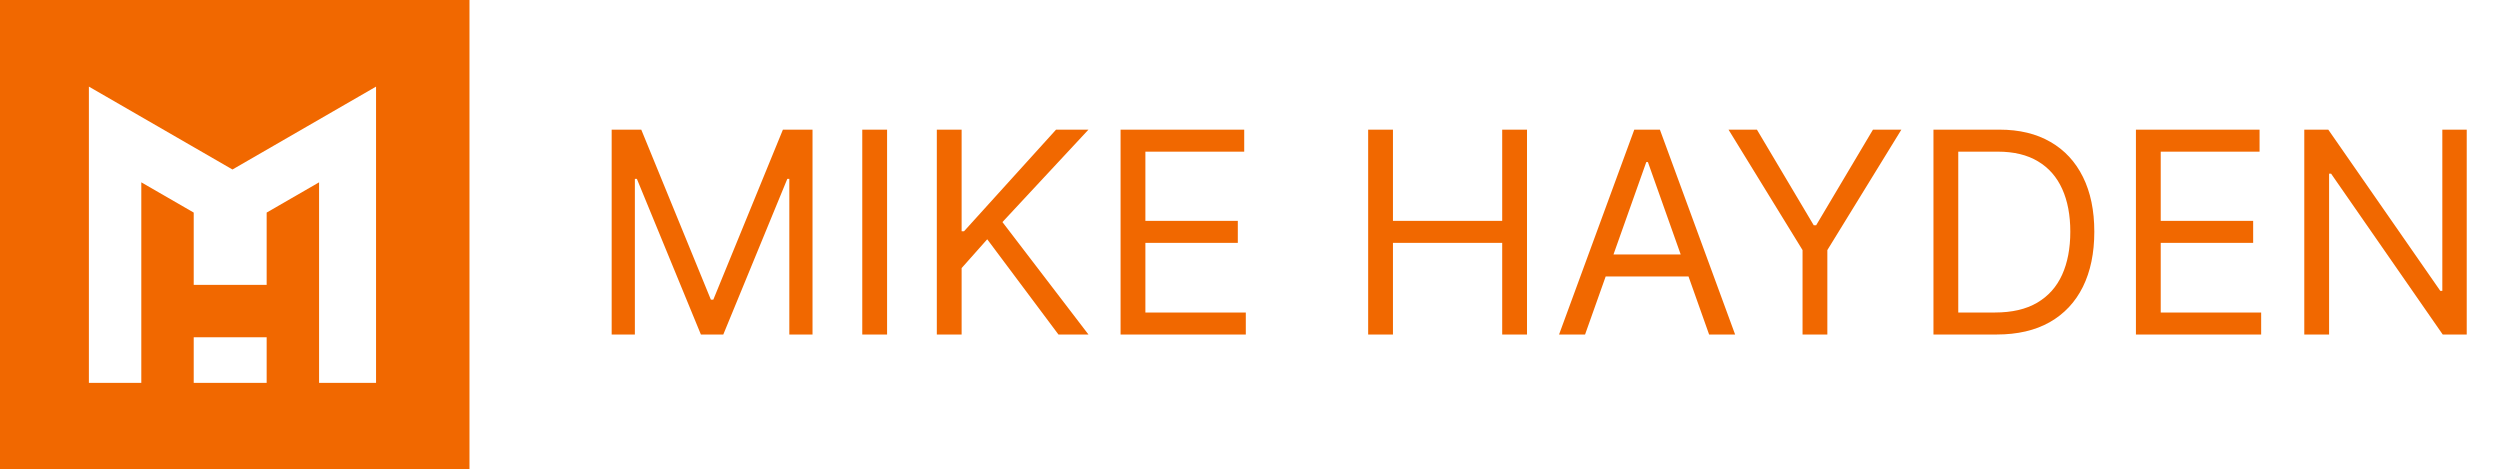 <svg width="213" height="40" viewBox="0 0 213 40" fill="none" xmlns="http://www.w3.org/2000/svg">
<path d="M40 40H0V0H40V40ZM19.806 14.441L7.573 7.379V32.621H12.039V15.534L16.505 18.112V24.271H22.719V18.112L27.185 15.534V32.621H32.039V7.379L19.806 14.441ZM16.505 28.737V32.621H22.719V28.737H16.505Z" fill="#F16800"/>
<path d="M52.114 11.046H54.636L60.568 25.534H60.773L66.704 11.046H69.227V28.5H67.25V15.239H67.079L61.625 28.5H59.716L54.261 15.239H54.091V28.5H52.114V11.046ZM75.579 11.046V28.5H73.465V11.046H75.579ZM79.817 28.5V11.046H81.93V19.704H82.135L89.976 11.046H92.737L85.408 18.921L92.737 28.5H90.18L84.112 20.386L81.93 22.841V28.5H79.817ZM95.473 28.5V11.046H106.007V12.921H97.587V18.818H105.462V20.693H97.587V26.625H106.143V28.5H95.473ZM116.567 28.5V11.046H118.68V18.818H127.987V11.046H130.101V28.5H127.987V20.693H118.68V28.5H116.567ZM135.048 28.5H132.832L139.241 11.046H141.423L147.832 28.5H145.616L140.401 13.807H140.264L135.048 28.5ZM135.866 21.682H144.798V23.557H135.866V21.682ZM147.27 11.046H149.69L154.531 19.193H154.736L159.577 11.046H161.997L155.69 21.307V28.5H153.577V21.307L147.27 11.046ZM170.117 28.5H164.731V11.046H170.356C172.049 11.046 173.498 11.395 174.702 12.094C175.907 12.787 176.83 13.784 177.472 15.085C178.114 16.381 178.435 17.932 178.435 19.739C178.435 21.557 178.112 23.122 177.464 24.435C176.816 25.741 175.873 26.747 174.634 27.452C173.396 28.151 171.89 28.5 170.117 28.5ZM166.844 26.625H169.981C171.424 26.625 172.62 26.347 173.569 25.79C174.518 25.233 175.225 24.44 175.691 23.412C176.157 22.384 176.39 21.159 176.39 19.739C176.39 18.329 176.16 17.116 175.7 16.099C175.239 15.077 174.552 14.293 173.637 13.747C172.722 13.196 171.583 12.921 170.219 12.921H166.844V26.625ZM181.981 28.5V11.046H192.515V12.921H184.094V18.818H191.969V20.693H184.094V26.625H192.651V28.5H181.981ZM210.165 11.046V28.5H208.12L198.609 14.796H198.438V28.5H196.325V11.046H198.37L207.915 24.784H208.086V11.046H210.165Z" fill="#F16800"/>
</svg>
